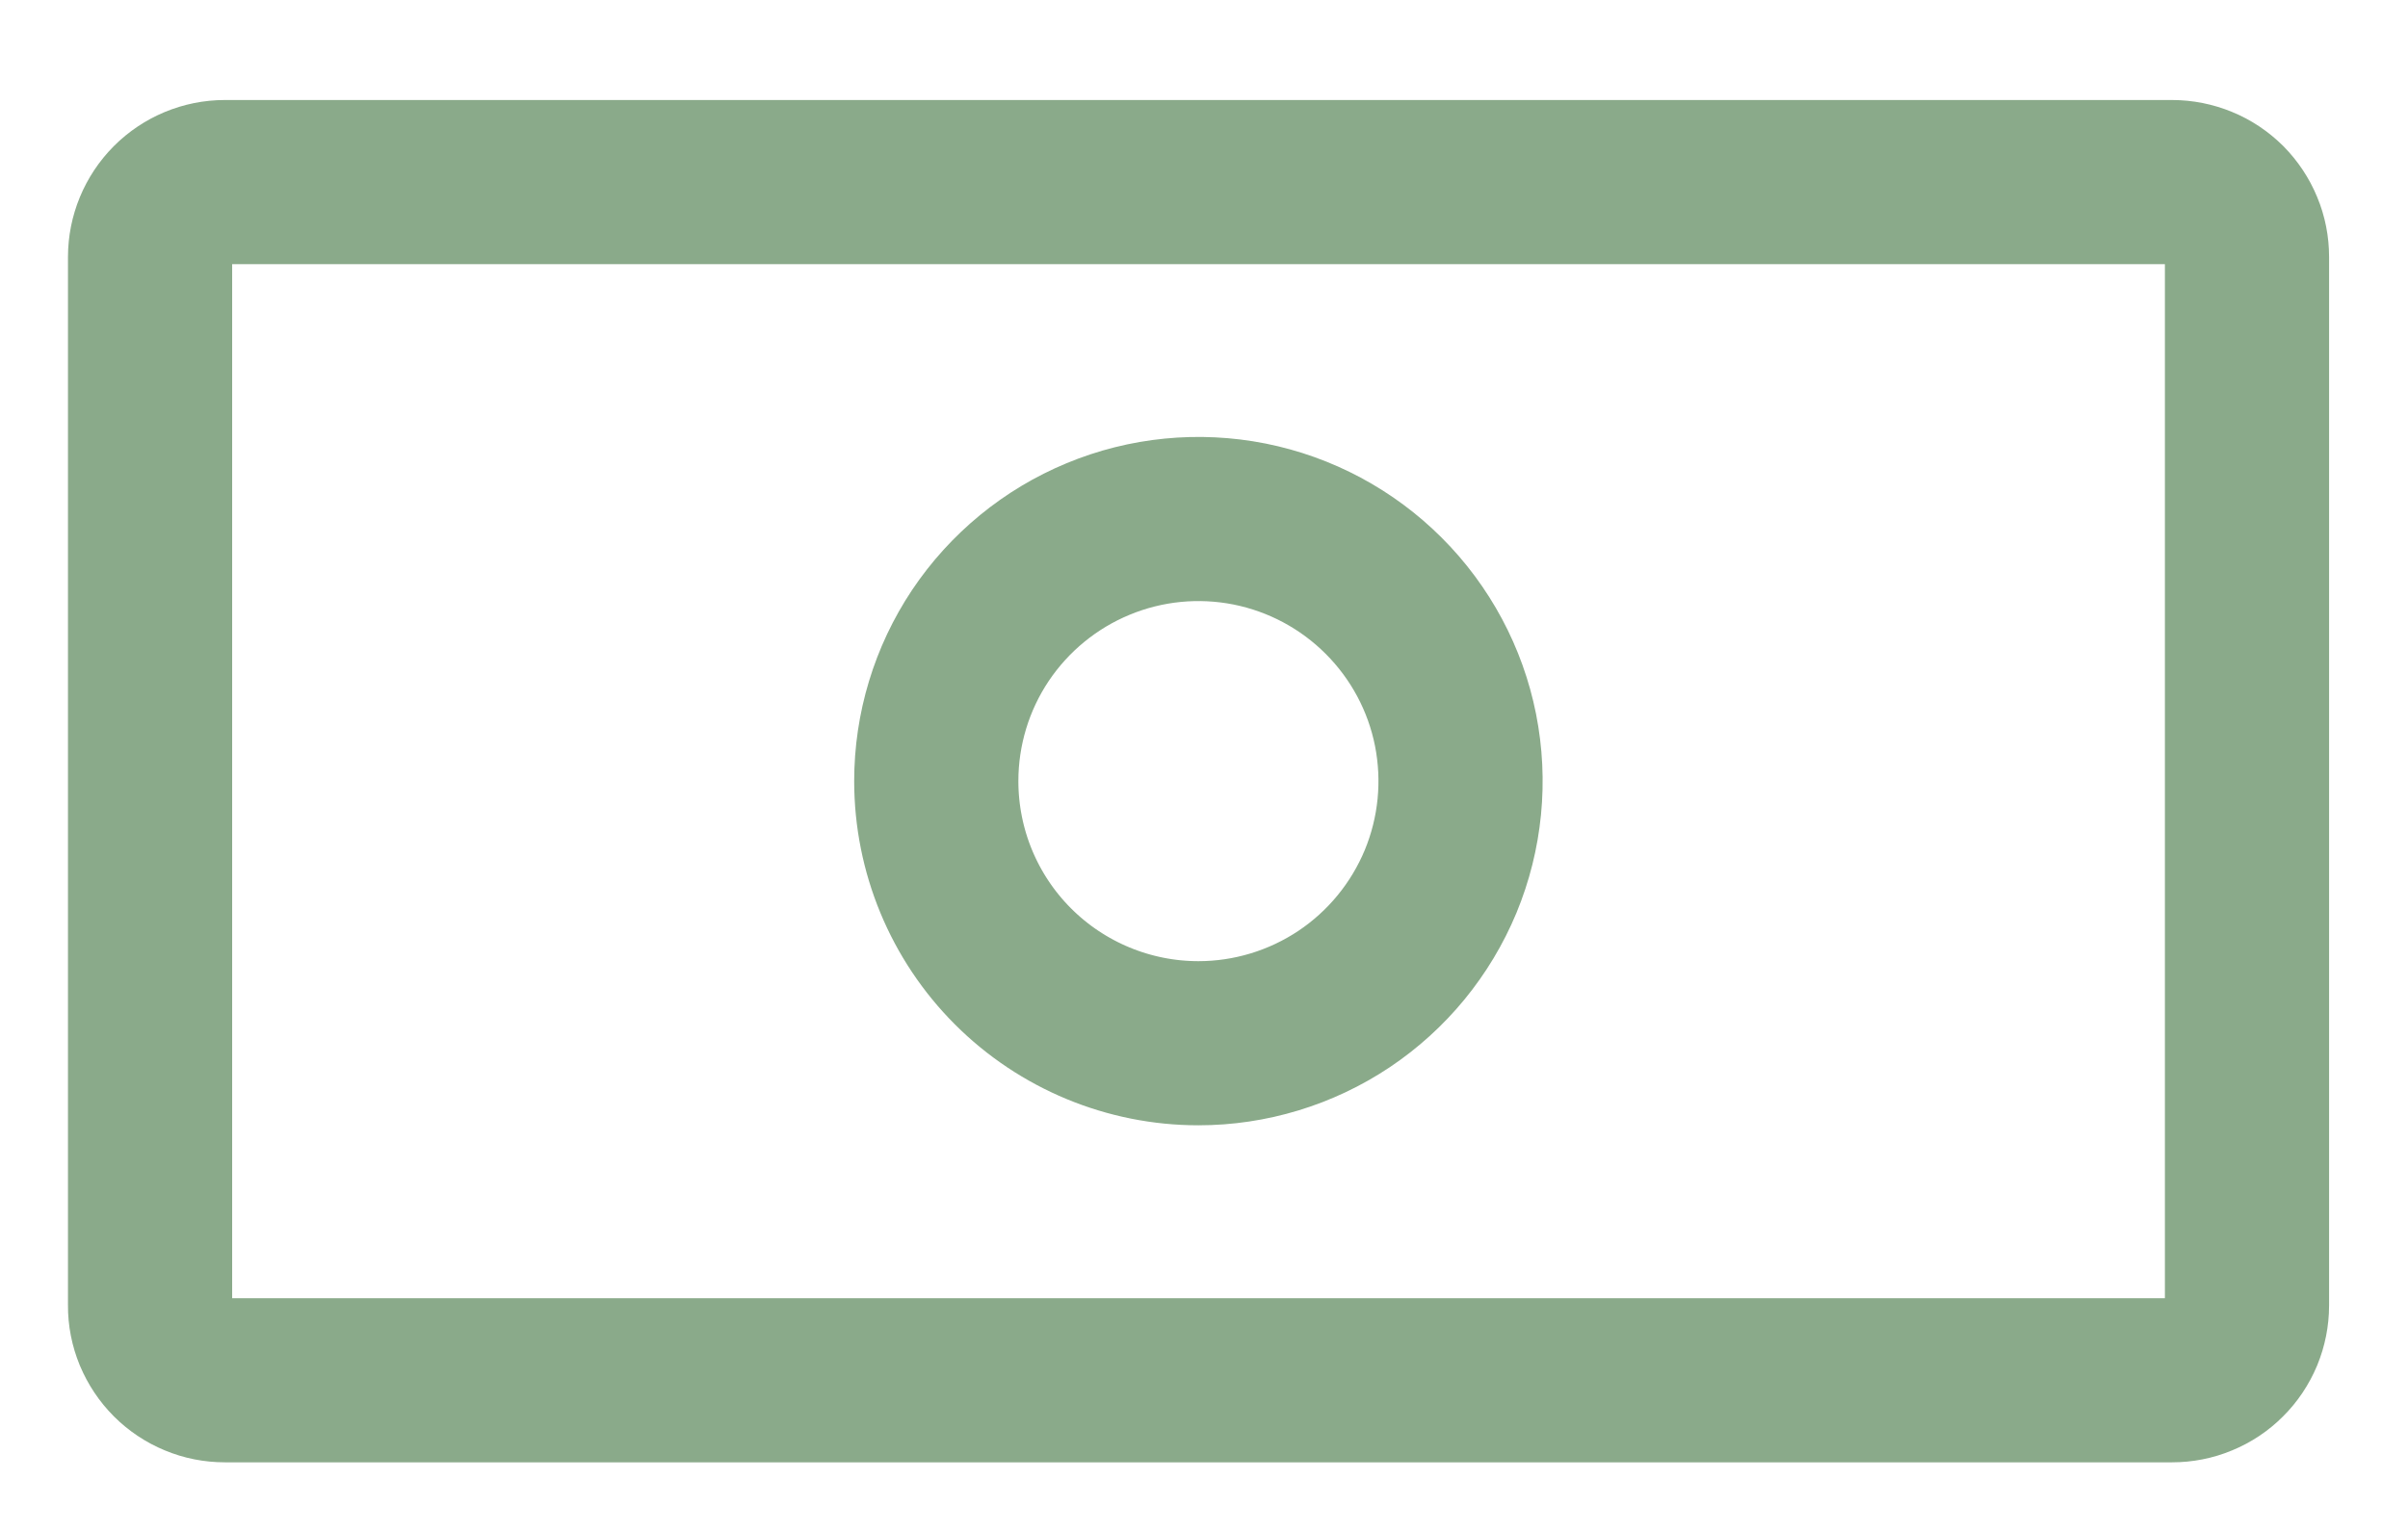 <svg width="22" height="14" viewBox="0 0 22 14" fill="none" xmlns="http://www.w3.org/2000/svg">
<g id="Group 896">
<path id="Path 1685" d="M19.844 1.664H2.054C1.873 1.664 1.699 1.737 1.571 1.865C1.443 1.994 1.371 2.168 1.371 2.349V11.929C1.37 12.019 1.388 12.108 1.422 12.191C1.457 12.274 1.507 12.35 1.571 12.414C1.634 12.477 1.71 12.528 1.793 12.562C1.876 12.597 1.965 12.614 2.055 12.614H19.844C19.934 12.614 20.023 12.597 20.106 12.562C20.189 12.528 20.265 12.478 20.328 12.414C20.392 12.351 20.442 12.275 20.477 12.192C20.511 12.109 20.529 12.02 20.529 11.93V2.349C20.529 2.259 20.512 2.17 20.477 2.087C20.443 2.004 20.392 1.928 20.329 1.864C20.265 1.801 20.19 1.75 20.106 1.716C20.023 1.682 19.934 1.664 19.844 1.664Z" stroke="#8AAA8A" stroke-width="1.5" stroke-linecap="round" stroke-linejoin="round"/>
<path id="Path 1686" d="M10.949 9.534C11.422 9.534 11.886 9.393 12.28 9.13C12.673 8.867 12.98 8.493 13.162 8.055C13.343 7.617 13.39 7.136 13.298 6.671C13.206 6.207 12.977 5.78 12.642 5.445C12.307 5.11 11.881 4.882 11.416 4.789C10.951 4.697 10.47 4.744 10.032 4.926C9.595 5.107 9.221 5.414 8.957 5.808C8.694 6.202 8.554 6.665 8.554 7.138C8.554 7.774 8.806 8.383 9.255 8.832C9.704 9.281 10.314 9.534 10.949 9.534Z" stroke="#8AAA8A" stroke-width="1.5" stroke-linecap="round" stroke-linejoin="round"/>
</g>
</svg>

